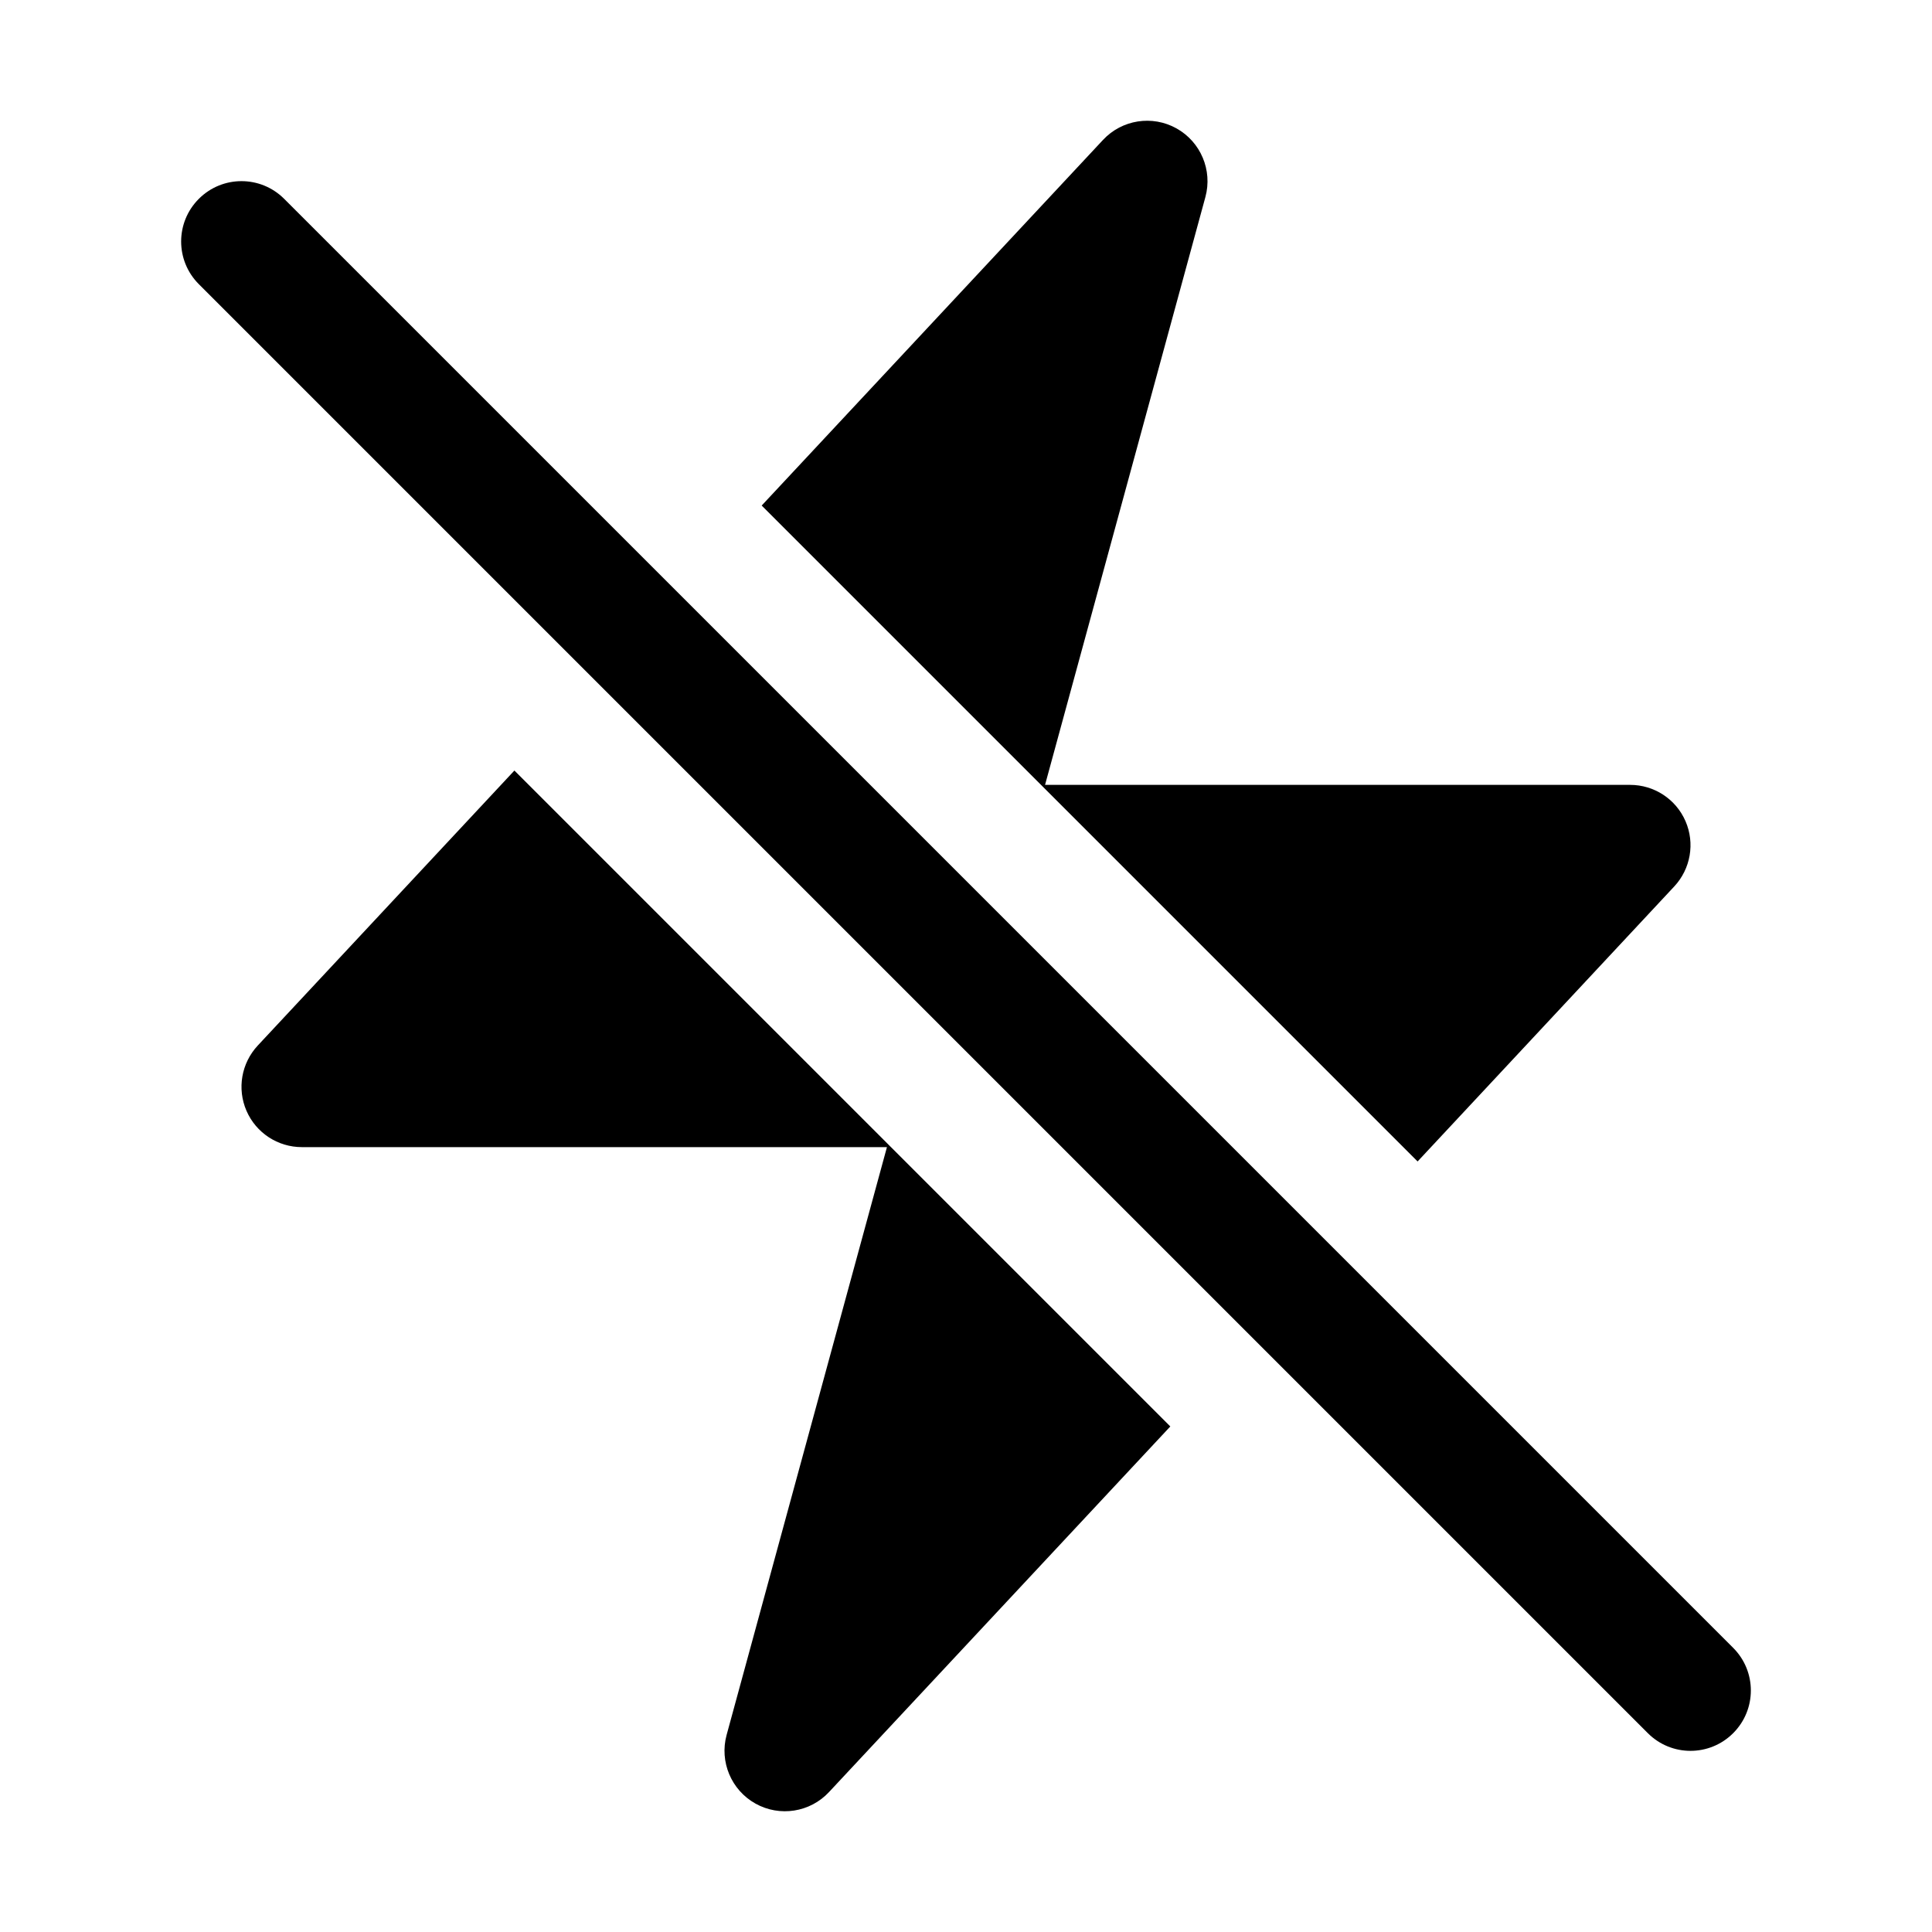 <svg width="24" height="24" viewBox="0 0 24 24" fill="none" xmlns="http://www.w3.org/2000/svg">
<path d="M20.798 11.012L17.61 14.428L9.462 6.28L13.702 1.738C13.937 1.486 14.314 1.427 14.615 1.595C14.916 1.763 15.064 2.115 14.974 2.447L12.982 9.75H20.25C20.549 9.75 20.819 9.927 20.938 10.201C21.057 10.475 21.002 10.793 20.798 11.012Z" fill="currentColor"/>
<path d="M3.202 12.988L6.39 9.572L14.538 17.72L10.298 22.262C10.063 22.514 9.686 22.573 9.385 22.405C9.084 22.237 8.936 21.885 9.026 21.553L11.018 14.25H3.75C3.451 14.25 3.181 14.073 3.062 13.799C2.943 13.525 2.998 13.207 3.202 12.988Z" fill="currentColor"/>
<path d="M3.53 2.47C3.237 2.177 2.763 2.177 2.47 2.47C2.177 2.763 2.177 3.237 2.47 3.53L20.47 21.53C20.763 21.823 21.237 21.823 21.53 21.53C21.823 21.237 21.823 20.763 21.53 20.47L3.53 2.47Z" fill="currentColor"/>
</svg>
